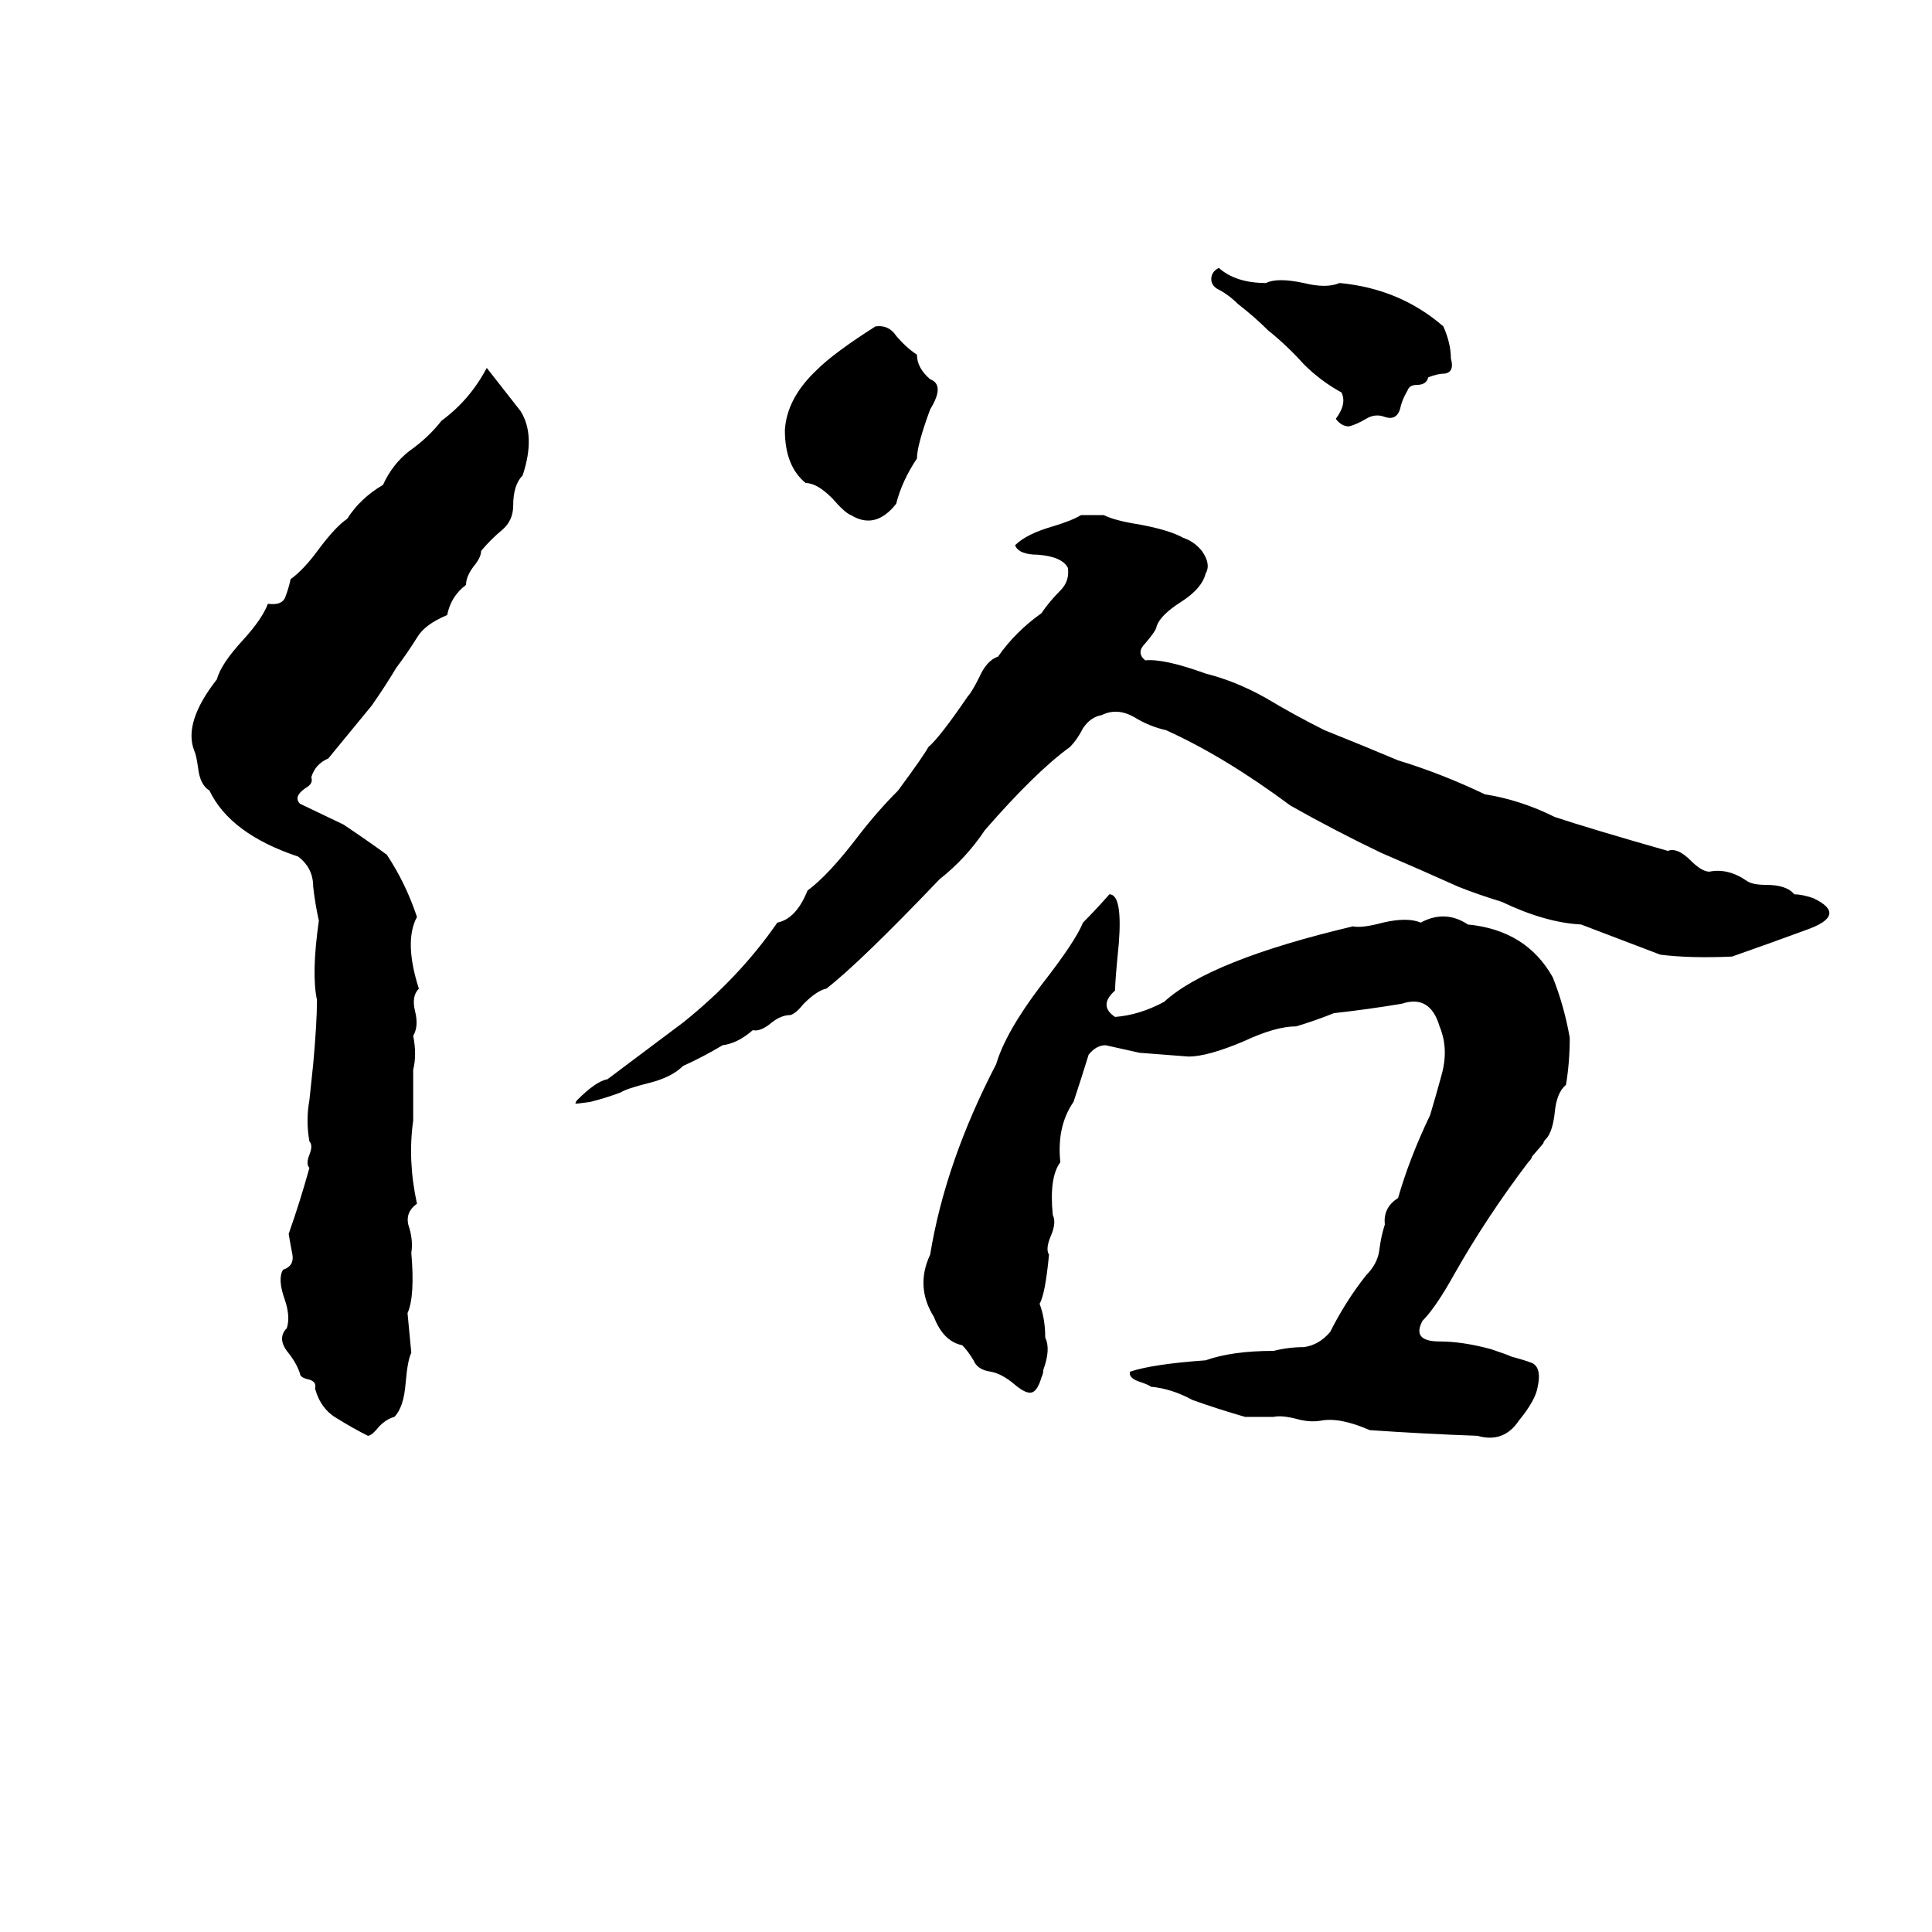 <svg xmlns="http://www.w3.org/2000/svg" viewBox="0 -800 1024 1024">
	<path fill="#000000" d="M646 -658Q655 -650 671 -650Q677 -653 691 -650Q703 -647 710 -650Q742 -647 765 -627Q769 -618 769 -610Q771 -603 766 -602Q762 -602 757 -600Q756 -596 751 -596Q747 -596 746 -593Q743 -588 742 -583Q740 -577 734 -579Q729 -581 724 -578Q719 -575 715 -574Q711 -574 708 -578Q714 -586 711 -592Q700 -598 691 -607Q682 -617 672 -625Q665 -632 656 -639Q651 -644 645 -647Q642 -649 642 -652Q642 -656 646 -658ZM464 -627Q471 -628 475 -622Q480 -616 486 -612Q486 -605 493 -599Q501 -596 493 -583Q486 -564 486 -557Q478 -545 475 -533Q464 -519 451 -527Q448 -528 441 -536Q433 -544 427 -544Q416 -553 416 -572Q417 -589 433 -604Q442 -613 464 -627ZM258 -605L276 -582Q284 -569 277 -548Q272 -543 272 -532Q272 -524 266 -519Q260 -514 255 -508Q255 -505 252 -501Q247 -495 247 -490Q239 -484 237 -474Q225 -469 221 -462Q216 -454 210 -446Q204 -436 197 -426L174 -398Q167 -395 165 -388Q166 -385 163 -383Q155 -378 159 -374L182 -363Q194 -355 205 -347Q215 -332 221 -314Q214 -301 222 -276Q218 -272 220 -264Q222 -256 219 -251Q221 -241 219 -233Q219 -219 219 -206Q216 -185 221 -162Q214 -157 217 -149Q219 -142 218 -136Q220 -113 216 -104Q217 -93 218 -83Q216 -79 215 -67Q214 -54 209 -49Q205 -48 201 -44Q197 -39 195 -39Q187 -43 179 -48Q170 -53 167 -64Q168 -68 163 -69Q159 -70 159 -72Q157 -78 152 -84Q147 -91 152 -96Q154 -102 151 -111Q147 -122 150 -127Q156 -129 155 -135Q154 -140 153 -146Q159 -163 164 -181Q162 -183 164 -188Q166 -193 164 -195Q162 -206 164 -217Q165 -226 166 -236Q168 -258 168 -270Q165 -284 169 -312Q167 -321 166 -330Q166 -340 158 -346Q122 -358 111 -381Q106 -384 105 -393Q104 -400 103 -402Q97 -417 115 -440Q117 -448 129 -461Q139 -472 142 -480Q149 -479 151 -483Q153 -488 154 -493Q161 -498 169 -509Q178 -521 184 -525Q191 -536 203 -543Q208 -554 217 -561Q227 -568 234 -577Q249 -588 258 -605ZM573 -527H585Q591 -524 604 -522Q620 -519 627 -515Q633 -513 637 -508Q642 -501 639 -496Q637 -488 626 -481Q615 -474 613 -468Q613 -466 607 -459Q602 -454 607 -450Q617 -451 639 -443Q655 -439 671 -430Q686 -421 702 -413Q722 -405 741 -397Q764 -390 787 -379Q806 -376 824 -367Q842 -361 884 -349Q889 -351 896 -344Q902 -338 906 -338Q916 -340 926 -333Q929 -331 936 -331Q947 -331 951 -326Q955 -326 961 -324Q980 -315 957 -307Q938 -300 918 -293Q896 -292 880 -294Q859 -302 838 -310Q819 -311 796 -322Q783 -326 773 -330Q753 -339 732 -348Q707 -360 684 -373Q649 -399 618 -413Q609 -415 601 -420Q592 -425 584 -421Q578 -420 574 -414Q571 -408 567 -404Q549 -391 522 -360Q512 -345 498 -334Q456 -290 438 -276Q433 -275 426 -268Q422 -263 419 -262Q414 -262 409 -258Q403 -253 399 -254Q391 -247 383 -246Q373 -240 362 -235Q356 -229 344 -226Q332 -223 329 -221Q321 -218 313 -216Q306 -215 305 -215Q305 -216 306 -217Q316 -227 322 -228Q342 -243 362 -258Q392 -282 412 -311Q422 -313 428 -328Q439 -336 455 -357Q465 -370 476 -381Q490 -400 492 -404Q498 -409 513 -431Q515 -433 519 -441Q523 -450 529 -452Q538 -465 552 -475Q556 -481 562 -487Q567 -492 566 -499Q563 -505 550 -506Q540 -506 538 -511Q544 -517 558 -521Q568 -524 573 -527ZM574 -311Q581 -318 588 -326Q595 -326 593 -300Q591 -280 591 -275Q582 -267 591 -261Q604 -262 617 -269Q641 -291 717 -309Q722 -308 733 -311Q746 -314 753 -311Q766 -318 778 -310Q809 -307 823 -282Q829 -267 832 -250Q832 -237 830 -225Q825 -221 824 -210Q823 -201 820 -197Q818 -195 818 -194L812 -187Q812 -186 810 -184Q788 -155 771 -125Q761 -107 754 -100Q748 -89 763 -89Q775 -89 790 -85Q799 -82 801 -81Q812 -78 813 -77Q817 -74 815 -65Q814 -58 805 -47Q797 -35 783 -39Q755 -40 726 -42Q710 -49 700 -47Q694 -46 687 -48Q679 -50 675 -49Q668 -49 660 -49Q646 -53 632 -58Q621 -64 610 -65Q609 -66 603 -68Q598 -70 599 -73Q611 -77 639 -79Q653 -84 675 -84Q683 -86 691 -86Q699 -87 705 -94Q713 -110 724 -124Q730 -130 731 -137Q732 -145 734 -151Q733 -160 741 -165Q747 -186 758 -209Q761 -219 764 -230Q768 -244 763 -256Q758 -273 743 -268Q725 -265 707 -263Q697 -259 687 -256Q676 -256 659 -248Q640 -240 630 -240Q617 -241 604 -242Q595 -244 586 -246Q581 -246 577 -241Q573 -228 569 -216Q560 -203 562 -184Q556 -176 558 -156Q560 -152 557 -145Q554 -138 556 -135Q554 -114 551 -109Q554 -101 554 -91Q557 -85 553 -74Q553 -72 552 -70Q550 -63 547 -62Q544 -61 538 -66Q531 -72 525 -73Q518 -74 516 -79Q513 -84 510 -87Q500 -89 495 -102Q485 -118 493 -135Q501 -184 528 -236Q533 -253 552 -278Q570 -301 574 -311Z"/>
</svg>
